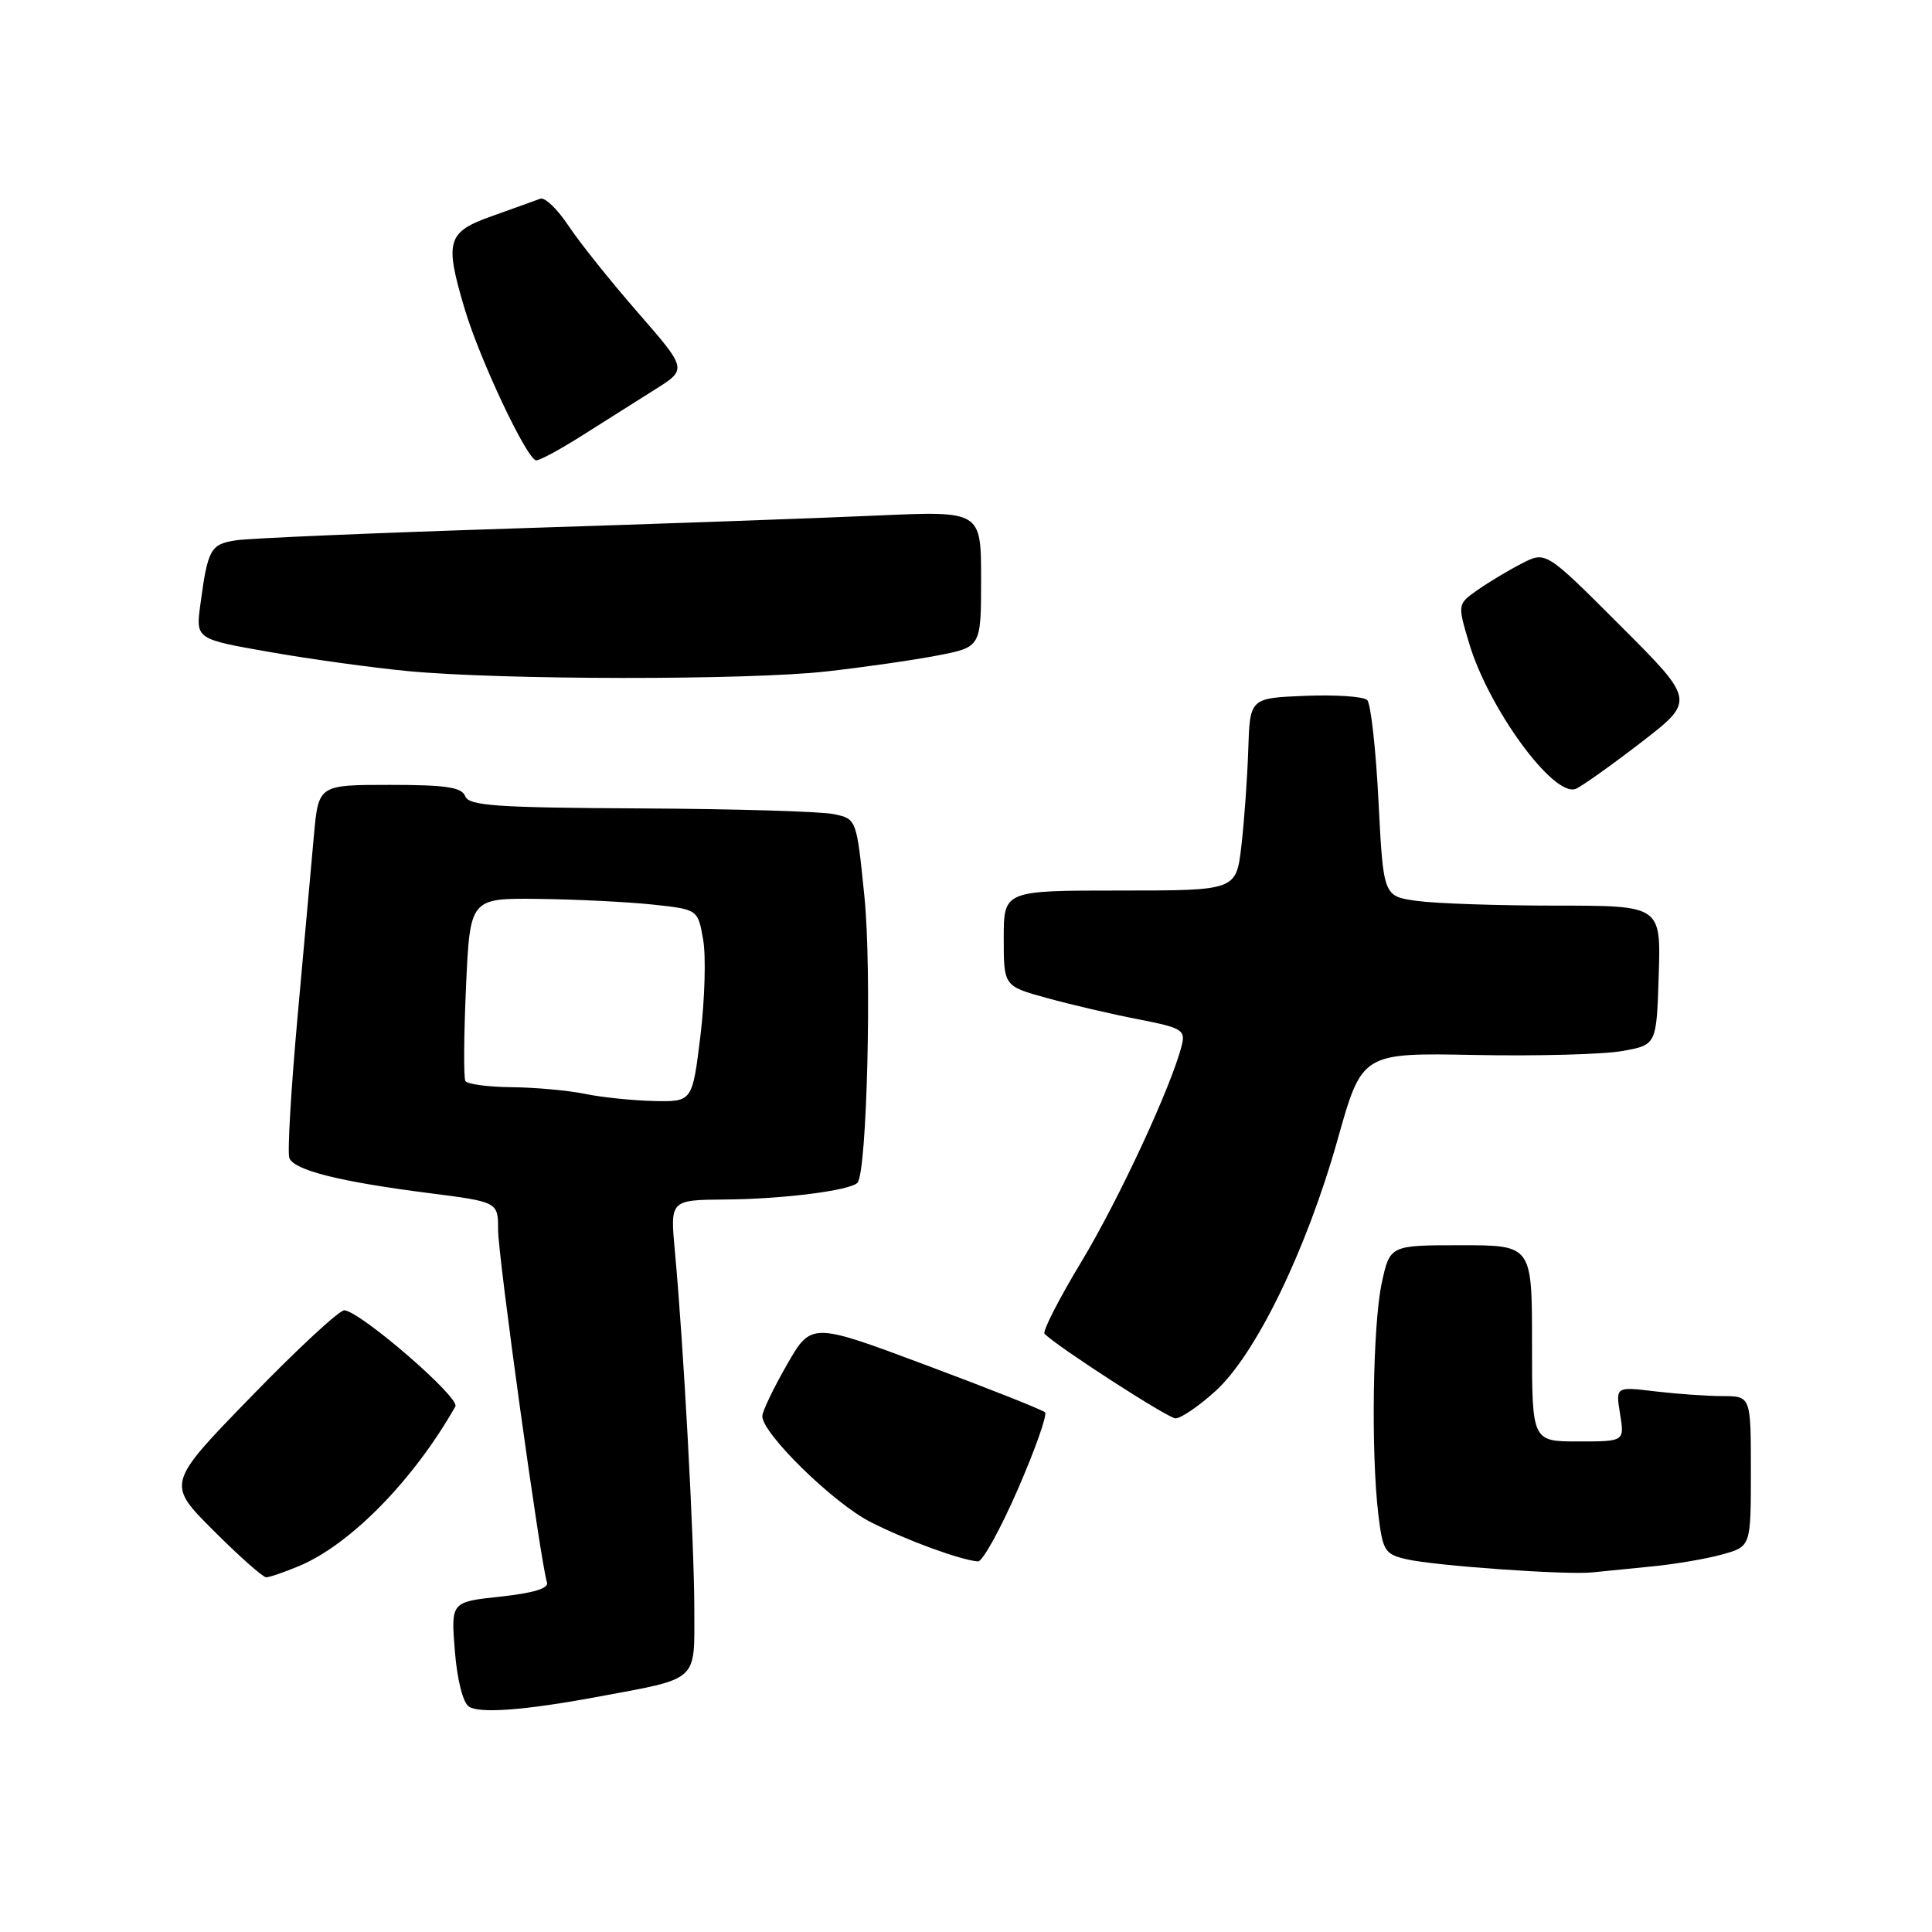 <?xml version="1.0" encoding="UTF-8" standalone="no"?>
<!DOCTYPE svg PUBLIC "-//W3C//DTD SVG 1.1//EN" "http://www.w3.org/Graphics/SVG/1.1/DTD/svg11.dtd" >
<svg xmlns="http://www.w3.org/2000/svg" xmlns:xlink="http://www.w3.org/1999/xlink" version="1.1" viewBox="0 0 256 256">
 <g >
 <path fill="currentColor"
d=" M 79.00 224.87 C 92.77 222.31 92.00 223.00 92.00 213.21 C 91.99 204.36 90.57 178.03 89.42 165.75 C 88.80 159.00 88.80 159.00 96.15 158.94 C 103.74 158.88 112.58 157.76 113.61 156.73 C 114.88 155.46 115.54 128.64 114.54 118.80 C 113.50 108.51 113.50 108.51 110.50 107.88 C 108.85 107.52 97.31 107.18 84.86 107.12 C 65.73 107.02 62.12 106.77 61.64 105.50 C 61.18 104.31 59.09 104.00 51.63 104.00 C 42.20 104.00 42.20 104.00 41.59 110.75 C 41.26 114.46 40.28 125.30 39.42 134.83 C 38.56 144.37 38.07 152.74 38.34 153.44 C 38.96 155.06 44.97 156.57 56.75 158.08 C 66.00 159.26 66.00 159.26 66.00 162.95 C 66.00 166.50 71.65 207.26 72.48 209.68 C 72.75 210.46 70.67 211.09 66.31 211.56 C 59.75 212.26 59.75 212.26 60.27 218.76 C 60.58 222.60 61.34 225.62 62.14 226.14 C 63.55 227.07 69.58 226.62 79.00 224.87 Z  M 39.62 207.51 C 46.43 204.67 54.82 196.10 60.34 186.36 C 60.99 185.21 47.88 173.86 45.64 173.62 C 45.01 173.55 39.45 178.70 33.29 185.05 C 22.07 196.59 22.07 196.59 28.28 202.80 C 31.69 206.21 34.84 209.00 35.27 209.00 C 35.71 209.00 37.66 208.33 39.62 207.51 Z  M 219.00 207.55 C 222.03 207.25 226.19 206.54 228.25 205.96 C 232.00 204.91 232.00 204.91 232.00 194.95 C 232.00 185.00 232.00 185.00 228.25 184.99 C 226.19 184.99 222.16 184.70 219.29 184.36 C 214.08 183.73 214.08 183.73 214.67 187.37 C 215.26 191.00 215.26 191.00 209.13 191.00 C 203.00 191.00 203.00 191.00 203.00 178.00 C 203.00 165.00 203.00 165.00 193.58 165.00 C 184.17 165.00 184.17 165.00 183.08 170.05 C 181.90 175.58 181.65 192.48 182.64 200.70 C 183.22 205.51 183.50 205.95 186.38 206.61 C 190.19 207.48 207.55 208.71 211.00 208.35 C 212.38 208.21 215.97 207.85 219.00 207.55 Z  M 134.86 197.36 C 137.17 192.06 138.79 187.46 138.47 187.14 C 138.15 186.82 131.05 184.00 122.69 180.88 C 107.50 175.20 107.50 175.20 104.26 180.85 C 102.48 183.96 101.02 187.01 101.01 187.64 C 100.99 189.94 110.43 199.18 115.36 201.68 C 120.12 204.10 127.16 206.68 129.58 206.90 C 130.17 206.96 132.55 202.66 134.86 197.36 Z  M 161.02 184.36 C 166.38 179.52 173.12 165.65 177.24 151.00 C 180.47 139.50 180.47 139.50 195.48 139.79 C 203.74 139.95 212.53 139.71 215.00 139.26 C 219.50 138.45 219.50 138.45 219.79 129.22 C 220.08 120.00 220.08 120.00 206.18 120.00 C 198.53 120.00 190.26 119.72 187.79 119.38 C 183.30 118.77 183.30 118.77 182.66 106.20 C 182.31 99.28 181.64 93.24 181.16 92.76 C 180.69 92.29 177.00 92.04 172.96 92.20 C 165.62 92.50 165.62 92.50 165.40 99.33 C 165.28 103.08 164.87 108.82 164.49 112.08 C 163.80 118.00 163.80 118.00 148.40 118.00 C 133.00 118.00 133.00 118.00 133.00 124.34 C 133.00 130.67 133.00 130.67 138.75 132.25 C 141.91 133.12 147.34 134.39 150.82 135.06 C 156.61 136.19 157.10 136.47 156.59 138.51 C 155.23 143.92 148.30 158.86 143.31 167.15 C 140.31 172.12 138.10 176.44 138.41 176.74 C 140.17 178.50 154.71 187.89 155.75 187.94 C 156.43 187.97 158.81 186.36 161.02 184.36 Z  M 217.38 98.43 C 224.64 92.84 224.64 92.84 214.74 82.94 C 204.84 73.03 204.84 73.03 201.67 74.65 C 199.93 75.54 197.29 77.12 195.81 78.16 C 193.12 80.05 193.12 80.05 194.65 85.18 C 197.22 93.86 205.84 105.66 208.78 104.53 C 209.52 104.25 213.39 101.50 217.38 98.43 Z  M 109.50 88.97 C 114.45 88.42 121.09 87.46 124.25 86.85 C 130.00 85.74 130.00 85.74 130.00 76.72 C 130.00 67.70 130.00 67.70 116.25 68.31 C 108.69 68.65 87.20 69.42 68.50 70.01 C 49.80 70.61 33.06 71.32 31.31 71.59 C 27.89 72.10 27.54 72.73 26.55 80.09 C 25.93 84.68 25.93 84.68 35.71 86.39 C 41.10 87.34 49.33 88.47 54.00 88.92 C 66.47 90.11 99.12 90.14 109.50 88.97 Z  M 77.23 57.65 C 80.13 55.81 84.43 53.09 86.79 51.61 C 91.07 48.93 91.07 48.93 84.51 41.40 C 80.90 37.26 76.76 32.08 75.31 29.89 C 73.86 27.70 72.19 26.10 71.59 26.33 C 70.99 26.56 68.14 27.58 65.25 28.61 C 59.22 30.75 58.88 31.88 61.57 40.93 C 63.58 47.68 69.87 61.00 71.06 61.00 C 71.56 61.00 74.33 59.49 77.23 57.65 Z  M 77.50 144.94 C 75.30 144.49 70.94 144.09 67.81 144.06 C 64.68 144.03 61.92 143.66 61.67 143.25 C 61.42 142.84 61.46 137.21 61.75 130.75 C 62.28 119.00 62.28 119.00 71.39 119.11 C 76.40 119.17 83.19 119.51 86.49 119.86 C 92.47 120.50 92.47 120.50 93.17 124.50 C 93.56 126.70 93.39 132.44 92.81 137.25 C 91.74 146.00 91.74 146.00 86.62 145.89 C 83.80 145.82 79.70 145.40 77.50 144.94 Z "/>
</g>
</svg>